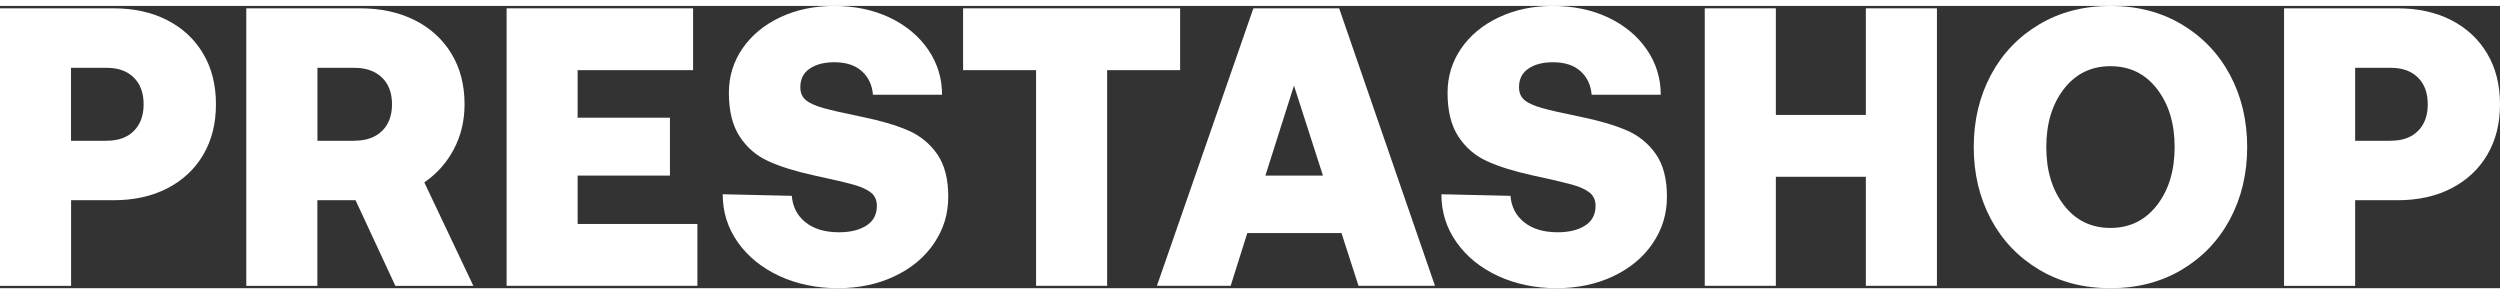 <svg width="170" height="20" viewBox="0 0 124 14" fill="none" xmlns="http://www.w3.org/2000/svg">
<rect x="0" y="0" width="124" height="14" fill="#333333" stroke="none"/>
<g clip-path="url(#clip0_1_7831)">
<path d="M8.296 0.707C9.062 1.1 9.657 1.656 10.079 2.37C10.501 3.085 10.711 3.919 10.711 4.878C10.711 5.837 10.501 6.67 10.079 7.385C9.657 8.1 9.065 8.652 8.296 9.048C7.531 9.441 6.644 9.637 5.633 9.637H3.526V13.885H0V0.119H5.633C6.644 0.119 7.531 0.315 8.296 0.707V0.707ZM5.305 6.685C5.868 6.685 6.312 6.526 6.636 6.204C6.961 5.881 7.124 5.441 7.124 4.878C7.124 4.315 6.961 3.87 6.636 3.552C6.312 3.233 5.868 3.07 5.305 3.07H3.522V6.689H5.305V6.685Z" fill="white"/>
<path d="M20.573 0.707C21.353 1.1 21.959 1.656 22.392 2.37C22.825 3.085 23.042 3.919 23.042 4.878C23.042 5.704 22.861 6.452 22.504 7.119C22.147 7.789 21.66 8.33 21.046 8.752L23.479 13.885H19.61L17.636 9.637H15.741V13.885H12.216V0.119H17.867C18.888 0.119 19.79 0.315 20.566 0.707H20.573ZM17.585 6.685C18.159 6.685 18.614 6.526 18.946 6.204C19.278 5.881 19.444 5.441 19.444 4.878C19.444 4.315 19.278 3.87 18.946 3.552C18.614 3.233 18.159 3.07 17.585 3.07H15.745V6.689H17.585V6.685Z" fill="white"/>
<path d="M34.377 0.119V3.185H28.65V5.544H33.229V8.415H28.65V10.815H34.59V13.882H25.128V0.119H34.38H34.377Z" fill="white"/>
<path d="M39.949 10.726C40.357 11.059 40.912 11.226 41.616 11.226C42.179 11.226 42.63 11.115 42.977 10.893C43.323 10.67 43.493 10.341 43.493 9.911C43.493 9.637 43.395 9.419 43.204 9.263C43.013 9.107 42.717 8.97 42.312 8.859C41.908 8.748 41.248 8.593 40.331 8.396C39.436 8.2 38.697 7.967 38.108 7.7C37.52 7.433 37.047 7.026 36.69 6.481C36.333 5.937 36.152 5.215 36.152 4.307C36.152 3.496 36.38 2.759 36.831 2.104C37.285 1.448 37.91 0.933 38.707 0.559C39.505 0.185 40.396 0 41.382 0C42.367 0 43.301 0.189 44.11 0.57C44.918 0.952 45.56 1.478 46.026 2.152C46.491 2.826 46.726 3.578 46.726 4.404H43.298C43.258 3.919 43.074 3.53 42.742 3.233C42.41 2.937 41.955 2.793 41.382 2.793C40.883 2.793 40.479 2.896 40.165 3.107C39.851 3.319 39.696 3.626 39.696 4.033C39.696 4.307 39.79 4.522 39.974 4.674C40.158 4.826 40.45 4.956 40.847 5.067C41.244 5.178 41.887 5.326 42.782 5.507C43.687 5.693 44.442 5.915 45.041 6.174C45.64 6.433 46.123 6.83 46.488 7.356C46.852 7.881 47.033 8.581 47.033 9.459C47.033 10.337 46.795 11.085 46.325 11.778C45.853 12.474 45.2 13.015 44.362 13.411C43.525 13.804 42.59 14 41.555 14C40.519 14 39.512 13.796 38.642 13.389C37.773 12.982 37.091 12.426 36.593 11.719C36.095 11.011 35.846 10.219 35.846 9.341L39.274 9.419C39.314 9.956 39.537 10.393 39.945 10.726H39.949Z" fill="white"/>
<path d="M58.534 0.119V3.185H54.914V13.882H51.389V3.185H47.769V0.119H58.534Z" fill="white"/>
<path d="M62.168 0.119H66.422L71.175 13.882H67.382L66.538 11.267H61.865L61.042 13.882H57.383L62.168 0.119ZM65.618 8.415L64.181 3.952L62.763 8.415H65.618Z" fill="white"/>
<path d="M75.596 10.726C76.004 11.059 76.559 11.226 77.263 11.226C77.826 11.226 78.277 11.115 78.624 10.893C78.97 10.67 79.14 10.341 79.14 9.911C79.14 9.637 79.042 9.419 78.851 9.263C78.66 9.107 78.364 8.97 77.96 8.859C77.555 8.748 76.895 8.593 75.978 8.396C75.084 8.2 74.344 7.967 73.755 7.7C73.167 7.433 72.695 7.026 72.337 6.481C71.98 5.937 71.799 5.215 71.799 4.307C71.799 3.496 72.027 2.759 72.478 2.104C72.933 1.448 73.557 0.933 74.355 0.559C75.152 0.185 76.043 0 77.029 0C78.014 0 78.948 0.189 79.757 0.57C80.565 0.952 81.207 1.478 81.673 2.152C82.139 2.826 82.373 3.578 82.373 4.404H78.945C78.905 3.919 78.721 3.53 78.389 3.233C78.057 2.937 77.602 2.793 77.029 2.793C76.531 2.793 76.126 2.896 75.812 3.107C75.499 3.319 75.343 3.626 75.343 4.033C75.343 4.307 75.437 4.522 75.621 4.674C75.805 4.826 76.098 4.956 76.495 5.067C76.891 5.178 77.534 5.326 78.429 5.507C79.335 5.693 80.089 5.915 80.688 6.174C81.287 6.433 81.77 6.83 82.135 7.356C82.499 7.881 82.68 8.581 82.68 9.459C82.68 10.337 82.442 11.085 81.973 11.778C81.5 12.474 80.847 13.015 80.009 13.411C79.172 13.804 78.237 14 77.202 14C76.166 14 75.159 13.796 74.29 13.389C73.42 12.982 72.738 12.426 72.24 11.719C71.742 11.011 71.493 10.219 71.493 9.341L74.921 9.419C74.961 9.956 75.184 10.393 75.592 10.726H75.596Z" fill="white"/>
<path d="M88.082 0.119V5.407H92.546V0.119H96.072V13.882H92.546V8.474H88.082V13.882H84.556V0.119H88.082V0.119Z" fill="white"/>
<path d="M108.212 13.085C107.183 13.696 106.007 14 104.679 14C103.351 14 102.171 13.696 101.146 13.085C100.117 12.474 99.32 11.641 98.75 10.578C98.183 9.515 97.898 8.322 97.898 7C97.898 5.678 98.183 4.485 98.75 3.422C99.32 2.359 100.117 1.526 101.146 0.915C102.174 0.304 103.351 0 104.679 0C106.007 0 107.187 0.304 108.212 0.915C109.237 1.526 110.038 2.359 110.608 3.422C111.175 4.485 111.46 5.678 111.46 7C111.46 8.322 111.175 9.515 110.608 10.578C110.038 11.641 109.24 12.474 108.212 13.085ZM104.679 11.011C105.635 11.011 106.407 10.633 106.988 9.881C107.569 9.13 107.862 8.167 107.862 7C107.862 5.833 107.573 4.874 106.988 4.119C106.407 3.363 105.639 2.989 104.679 2.989C103.719 2.989 102.95 3.367 102.369 4.119C101.788 4.87 101.496 5.833 101.496 7C101.496 8.167 101.785 9.126 102.369 9.881C102.954 10.637 103.719 11.011 104.679 11.011Z" fill="white"/>
<path d="M121.586 0.707C122.351 1.1 122.946 1.656 123.368 2.37C123.791 3.085 124 3.919 124 4.878C124 5.837 123.791 6.67 123.368 7.385C122.946 8.1 122.354 8.652 121.586 9.048C120.821 9.441 119.933 9.637 118.923 9.637H116.815V13.885H113.289V0.119H118.923C119.933 0.119 120.821 0.315 121.586 0.707V0.707ZM118.598 6.685C119.161 6.685 119.605 6.526 119.929 6.204C120.254 5.881 120.417 5.441 120.417 4.878C120.417 4.315 120.254 3.87 119.929 3.552C119.605 3.233 119.161 3.07 118.598 3.07H116.815V6.689H118.598V6.685Z" fill="white"/>
</g>
<defs>
<clipPath id="clip0_1_7831">
<rect width="124" height="14" fill="white"/>
</clipPath>
</defs>
</svg>
